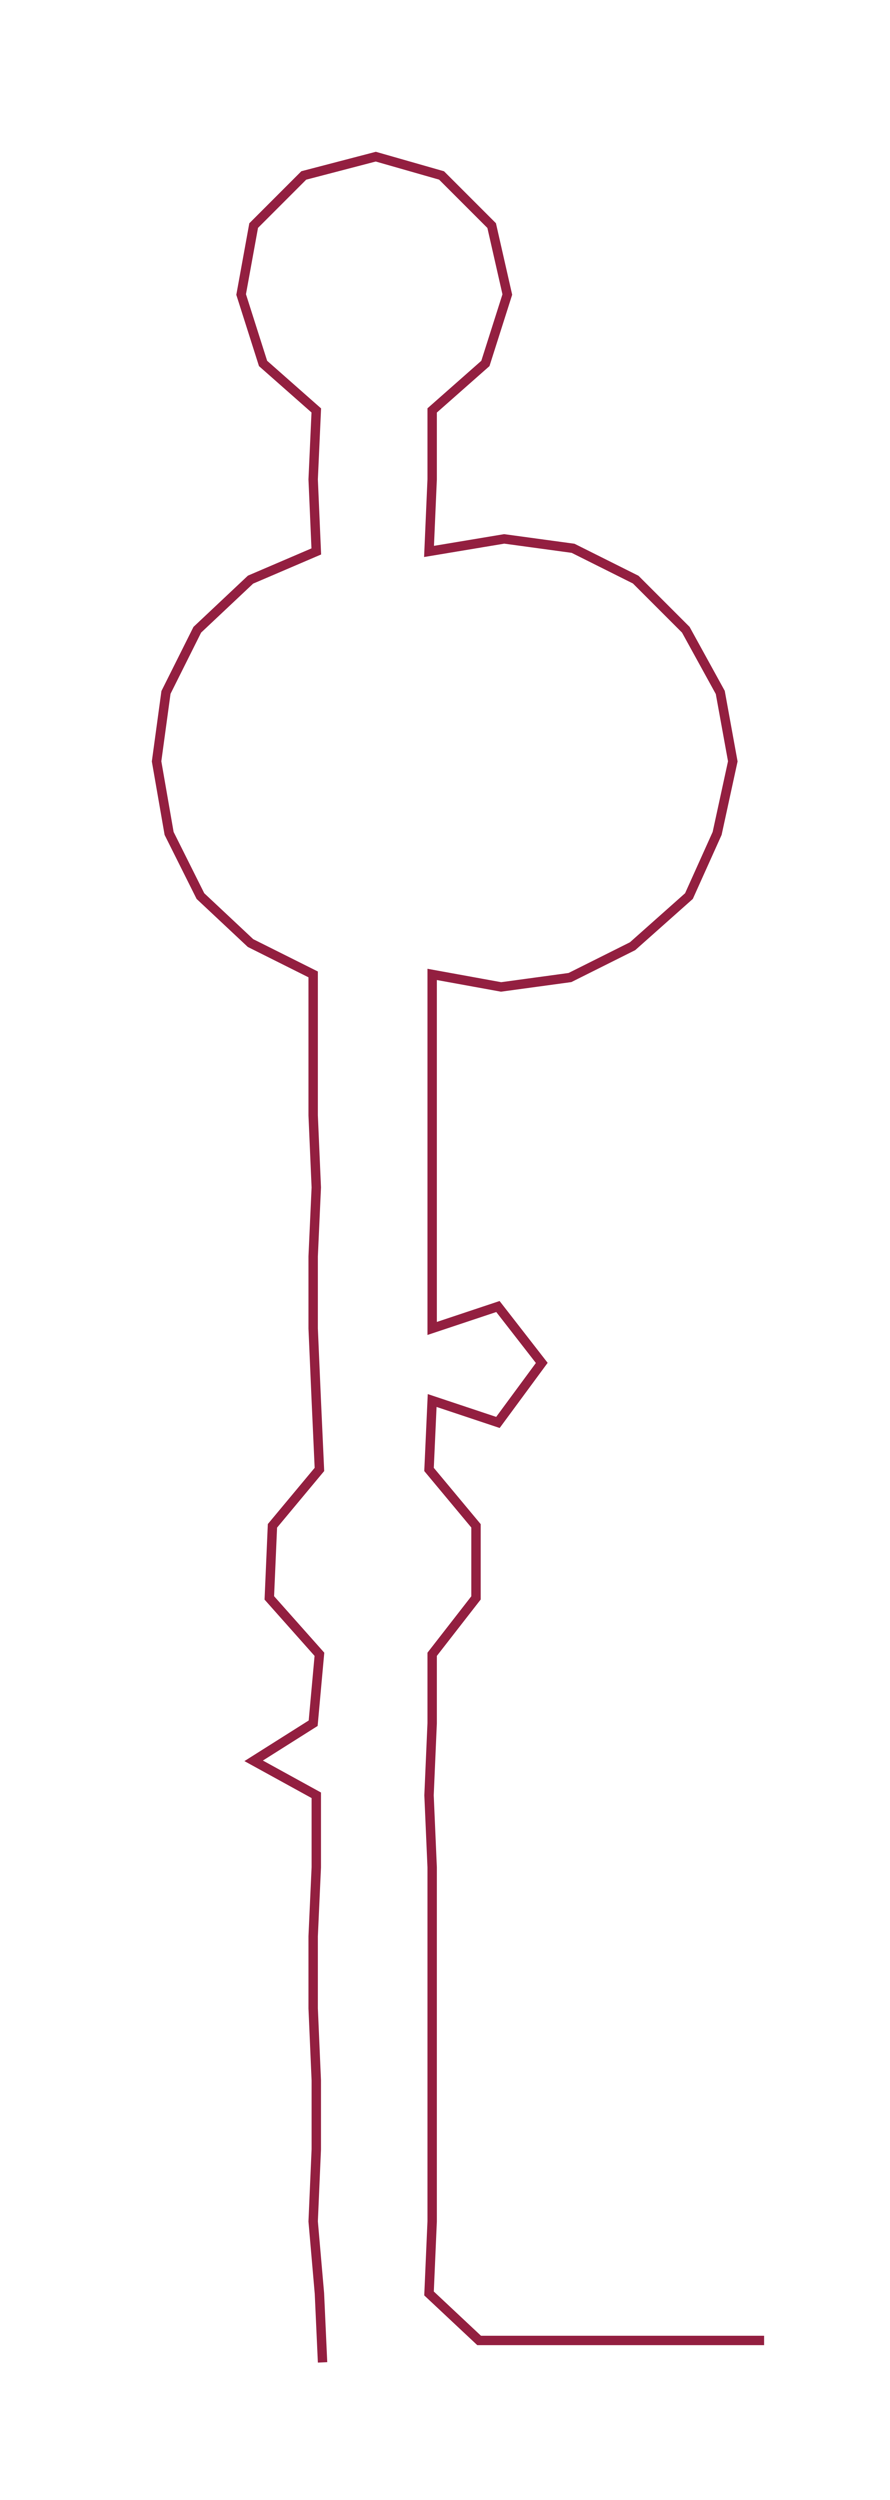 <ns0:svg xmlns:ns0="http://www.w3.org/2000/svg" width="106.852px" height="300px" viewBox="0 0 284.2 797.928"><ns0:path style="stroke:#931f40;stroke-width:3px;fill:none;" d="M103 754 L103 754 L102 732 L100 709 L101 686 L101 664 L100 641 L100 618 L101 596 L101 573 L81 562 L100 550 L102 528 L86 510 L87 487 L102 469 L101 447 L100 424 L100 401 L101 379 L100 356 L100 333 L100 311 L80 301 L64 286 L54 266 L50 243 L53 221 L63 201 L80 185 L101 176 L100 153 L101 131 L84 116 L77 94 L81 72 L97 56 L120 50 L141 56 L157 72 L162 94 L155 116 L138 131 L138 153 L137 176 L161 172 L183 175 L203 185 L219 201 L230 221 L234 243 L229 266 L220 286 L202 302 L182 312 L160 315 L138 311 L138 333 L138 356 L138 379 L138 401 L138 424 L159 417 L173 435 L159 454 L138 447 L137 469 L152 487 L152 510 L138 528 L138 550 L137 573 L138 596 L138 618 L138 641 L138 664 L138 686 L138 709 L137 732 L153 747 L176 747 L199 747 L221 747 L244 747" /></ns0:svg>